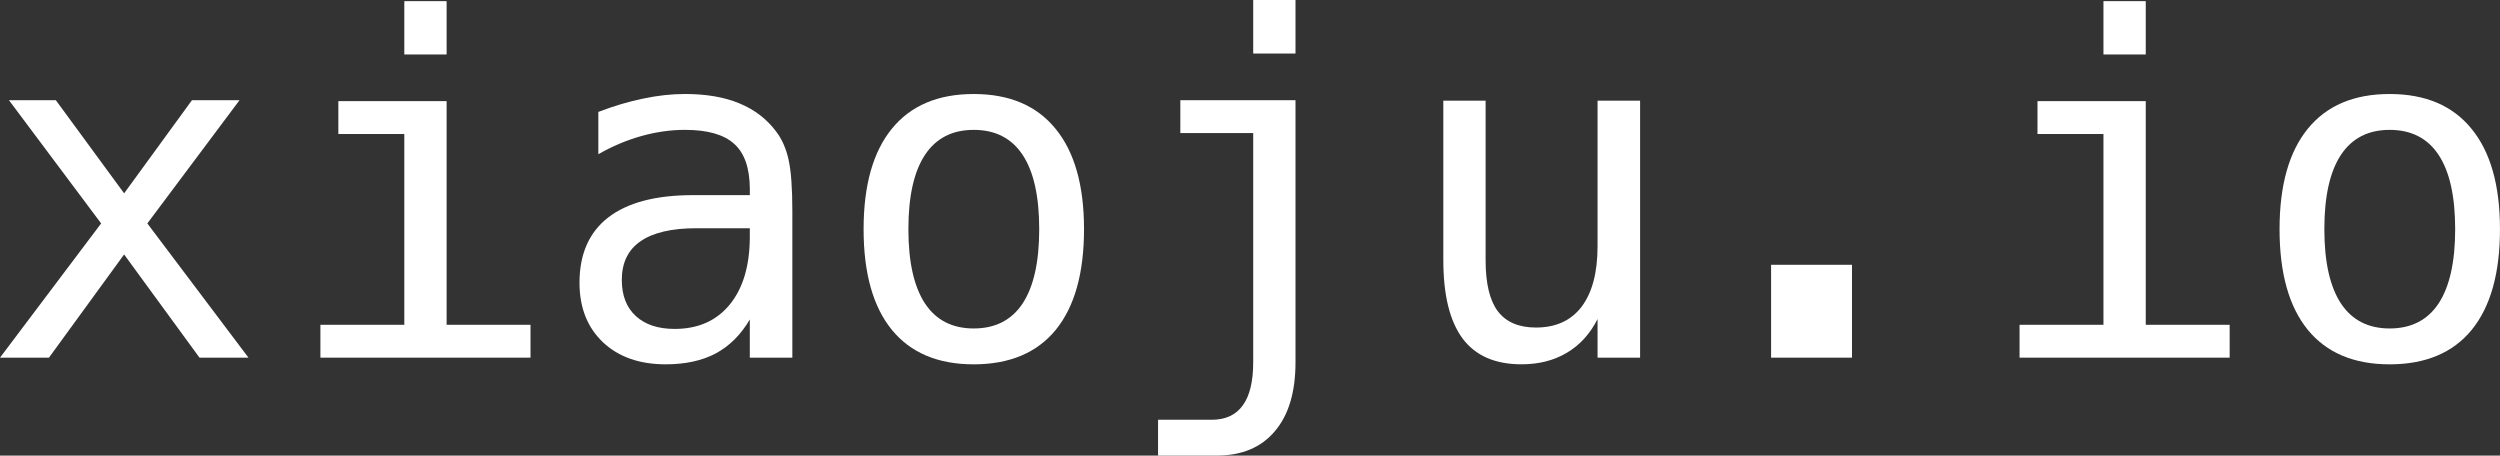 <?xml version="1.0" encoding="UTF-8" standalone="no"?>
<!-- Created with Inkscape (http://www.inkscape.org/) -->

<svg
   xmlns:dc="http://purl.org/dc/elements/1.1/"
   xmlns:cc="http://creativecommons.org/ns#"
   xmlns:rdf="http://www.w3.org/1999/02/22-rdf-syntax-ns#"
   xmlns:svg="http://www.w3.org/2000/svg"
   xmlns="http://www.w3.org/2000/svg"
   xmlns:sodipodi="http://sodipodi.sourceforge.net/DTD/sodipodi-0.dtd"
   xmlns:inkscape="http://www.inkscape.org/namespaces/inkscape"
   width="104.913mm"
   height="19.119mm"
   viewBox="0 0 104.913 19.119"
   version="1.1"
   id="svg68"
   inkscape:version="0.92.2 5c3e80d, 2017-08-06"
   sodipodi:docname="xiaoju_io.svg">
  <rect x="0" y="0" width="104.913" height="19.119" fill="#333333" stroke="none"/>
  <defs
     id="defs62" />
  <sodipodi:namedview
     id="base"
     pagecolor="#4fb043"
     bordercolor="#666666"
     borderopacity="1.0"
     inkscape:pageopacity="0"
     inkscape:pageshadow="2"
     inkscape:zoom="1.4"
     inkscape:cx="280.08632"
     inkscape:cy="-24.46877"
     inkscape:document-units="mm"
     inkscape:current-layer="layer1"
     showgrid="false"
     fit-margin-top="0"
     fit-margin-left="0"
     fit-margin-right="0"
     fit-margin-bottom="0"
     inkscape:window-width="1280"
     inkscape:window-height="751"
     inkscape:window-x="0"
     inkscape:window-y="1"
     inkscape:window-maximized="1" />
  <g
     inkscape:label="Layer 1"
     inkscape:groupmode="layer"
     id="layer1"
     transform="translate(-69.525,-70.324)">
    <g
       aria-label="xiaoju.io"
       style="font-style:normal;font-variant:normal;font-weight:normal;font-stretch:normal;font-size:10.583px;line-height:1.25;font-family:'Futura Std';-inkscape-font-specification:'Futura Std, weight=650';font-variant-ligatures:normal;font-variant-caps:normal;font-variant-numeric:normal;text-align:start;letter-spacing:0px;word-spacing:0px;writing-mode:lr-tb;text-anchor:start;fill:#ffffff;fill-opacity:1;stroke:none;stroke-width:0.265"
       id="text72">
      <path
         d="m 79.576,74.53 -3.868,5.17 4.244,5.633 h -2.055 l -3.164,-4.331 -3.154,4.331 H 69.525 l 4.244,-5.633 -3.868,-5.17 h 1.968 l 2.865,3.907 2.846,-3.907 z"
         style="font-style:normal;font-variant:normal;font-weight:normal;font-stretch:normal;font-size:19.756px;font-family:Menlo;-inkscape-font-specification:Menlo;stroke-width:0.265;fill:#ffffff"
         id="path74"
         inkscape:connector-curvature="0" />
      <path
         d="m 83.724,74.568 h 4.543 v 9.386 h 3.521 v 1.379 h -8.817 v -1.379 h 3.521 V 75.948 h -2.768 z m 2.768,-4.196 h 1.775 v 2.238 h -1.775 z"
         style="font-style:normal;font-variant:normal;font-weight:normal;font-stretch:normal;font-size:19.756px;font-family:Menlo;-inkscape-font-specification:Menlo;stroke-width:0.265;fill:#ffffff"
         id="path76"
         inkscape:connector-curvature="0" />
      <path
         d="m 99.332,79.902 h -0.588 q -1.553,0 -2.344,0.55 -0.781,0.54 -0.781,1.621 0,0.974 0.588,1.514 0.588,0.54 1.63,0.54 1.466,0 2.305,-1.013 0.839,-1.023 0.849,-2.817 V 79.902 Z m 3.444,-0.733 v 6.164 h -1.785 v -1.601 q -0.569,0.965 -1.437,1.428 -0.859,0.453 -2.093,0.453 -1.65,0 -2.633,-0.926 -0.984,-0.936 -0.984,-2.498 0,-1.804 1.206,-2.74 1.215,-0.936 3.559,-0.936 h 2.383 v -0.28 q -0.01,-1.293 -0.656,-1.871 -0.646,-0.588 -2.064,-0.588 -0.907,0 -1.833,0.26 -0.926,0.26 -1.804,0.762 v -1.775 q 0.984,-0.376 1.881,-0.559 0.907,-0.193 1.756,-0.193 1.341,0 2.286,0.395 0.955,0.395 1.543,1.186 0.367,0.482 0.521,1.196 0.154,0.704 0.154,2.122 z"
         style="font-style:normal;font-variant:normal;font-weight:normal;font-stretch:normal;font-size:19.756px;font-family:Menlo;-inkscape-font-specification:Menlo;stroke-width:0.265;fill:#ffffff"
         id="path78"
         inkscape:connector-curvature="0" />
      <path
         d="m 110.386,75.774 q -1.35,0 -2.045,1.051 -0.695,1.051 -0.695,3.116 0,2.055 0.695,3.116 0.695,1.051 2.045,1.051 1.36,0 2.055,-1.051 0.695,-1.061 0.695,-3.116 0,-2.064 -0.695,-3.116 -0.695,-1.051 -2.055,-1.051 z m 0,-1.505 q 2.248,0 3.434,1.457 1.196,1.457 1.196,4.215 0,2.768 -1.186,4.225 -1.186,1.447 -3.444,1.447 -2.248,0 -3.434,-1.447 -1.186,-1.457 -1.186,-4.225 0,-2.759 1.186,-4.215 1.186,-1.457 3.434,-1.457 z"
         style="font-style:normal;font-variant:normal;font-weight:normal;font-stretch:normal;font-size:19.756px;font-family:Menlo;-inkscape-font-specification:Menlo;stroke-width:0.265;fill:#ffffff"
         id="path80"
         inkscape:connector-curvature="0" />
      <path
         d="m 122.116,85.526 v -9.617 h -3.058 v -1.379 h 4.833 v 10.997 q 0,1.881 -0.868,2.894 -0.859,1.023 -2.45,1.023 h -2.45 v -1.505 h 2.257 q 0.868,0 1.302,-0.608 0.434,-0.598 0.434,-1.804 z m 0,-15.203 h 1.775 v 2.248 h -1.775 z"
         style="font-style:normal;font-variant:normal;font-weight:normal;font-stretch:normal;font-size:19.756px;font-family:Menlo;-inkscape-font-specification:Menlo;stroke-width:0.265;fill:#ffffff"
         id="path82"
         inkscape:connector-curvature="0" />
      <path
         d="m 130.094,81.243 v -6.695 h 1.775 v 6.695 q 0,1.457 0.511,2.141 0.521,0.685 1.601,0.685 1.254,0 1.92,-0.878 0.666,-0.887 0.666,-2.537 v -6.106 h 1.785 v 10.785 h -1.785 v -1.621 q -0.473,0.936 -1.293,1.418 -0.81,0.482 -1.9,0.482 -1.659,0 -2.469,-1.08 -0.81,-1.09 -0.81,-3.289 z"
         style="font-style:normal;font-variant:normal;font-weight:normal;font-stretch:normal;font-size:19.756px;font-family:Menlo;-inkscape-font-specification:Menlo;stroke-width:0.265;fill:#ffffff"
         id="path84"
         inkscape:connector-curvature="0" />
      <path
         d="m 143.849,81.436 h 3.395 v 3.897 h -3.395 z"
         style="font-style:normal;font-variant:normal;font-weight:normal;font-stretch:normal;font-size:19.756px;font-family:Menlo;-inkscape-font-specification:Menlo;stroke-width:0.265;fill:#ffffff"
         id="path86"
         inkscape:connector-curvature="0" />
      <path
         d="m 155.029,74.568 h 4.543 v 9.386 h 3.521 v 1.379 h -8.817 v -1.379 h 3.521 V 75.948 h -2.768 z m 2.768,-4.196 h 1.775 v 2.238 h -1.775 z"
         style="font-style:normal;font-variant:normal;font-weight:normal;font-stretch:normal;font-size:19.756px;font-family:Menlo;-inkscape-font-specification:Menlo;stroke-width:0.265;fill:#ffffff"
         id="path88"
         inkscape:connector-curvature="0" />
      <path
         d="m 169.807,75.774 q -1.35,0 -2.045,1.051 -0.695,1.051 -0.695,3.116 0,2.055 0.695,3.116 0.695,1.051 2.045,1.051 1.36,0 2.055,-1.051 0.695,-1.061 0.695,-3.116 0,-2.064 -0.695,-3.116 -0.695,-1.051 -2.055,-1.051 z m 0,-1.505 q 2.248,0 3.434,1.457 1.196,1.457 1.196,4.215 0,2.768 -1.186,4.225 -1.186,1.447 -3.444,1.447 -2.248,0 -3.434,-1.447 -1.186,-1.457 -1.186,-4.225 0,-2.759 1.186,-4.215 1.186,-1.457 3.434,-1.457 z"
         style="font-style:normal;font-variant:normal;font-weight:normal;font-stretch:normal;font-size:19.756px;font-family:Menlo;-inkscape-font-specification:Menlo;stroke-width:0.265;fill:#ffffff"
         id="path90"
         inkscape:connector-curvature="0" />
    </g>
  </g>
</svg>
